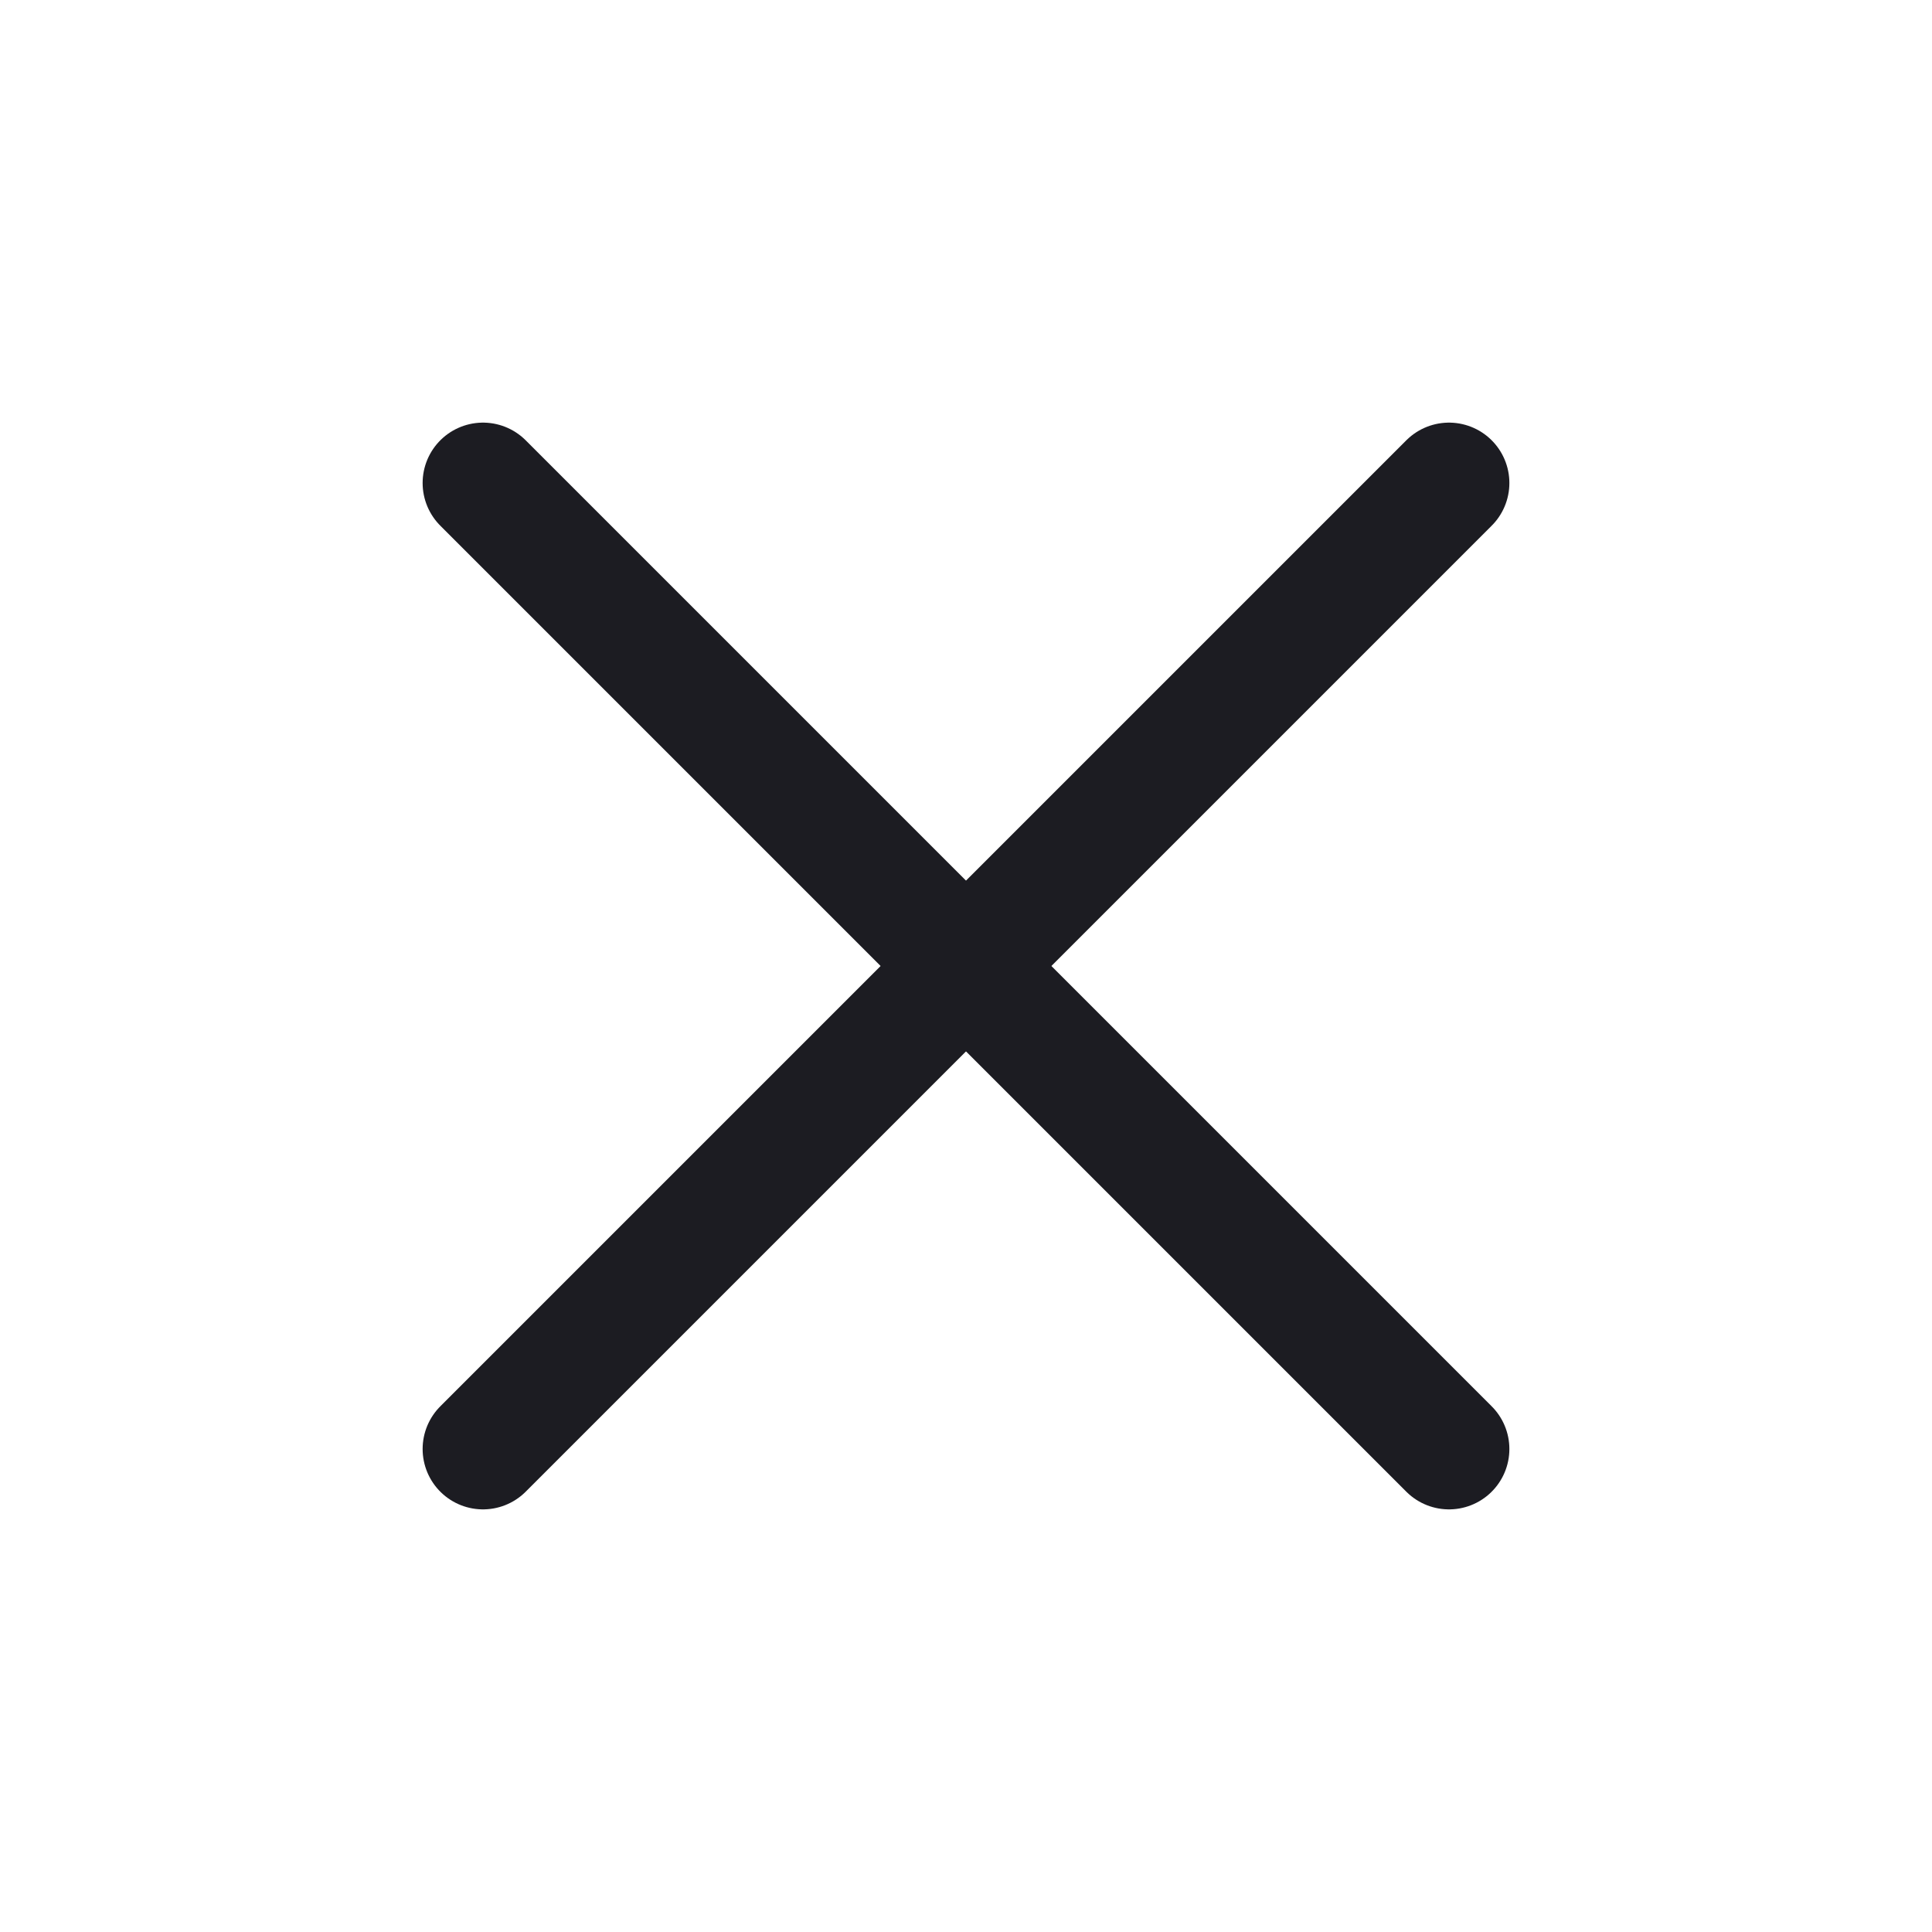 <svg width="24" height="24" viewBox="0 0 24 24" fill="none" xmlns="http://www.w3.org/2000/svg">
<path d="M6 6L18 18" stroke="#1C1C22" stroke-width="1.5" stroke-linecap="round"/>
<path d="M18 6L6 18" stroke="#1C1C22" stroke-width="1.5" stroke-linecap="round"/>
</svg>

